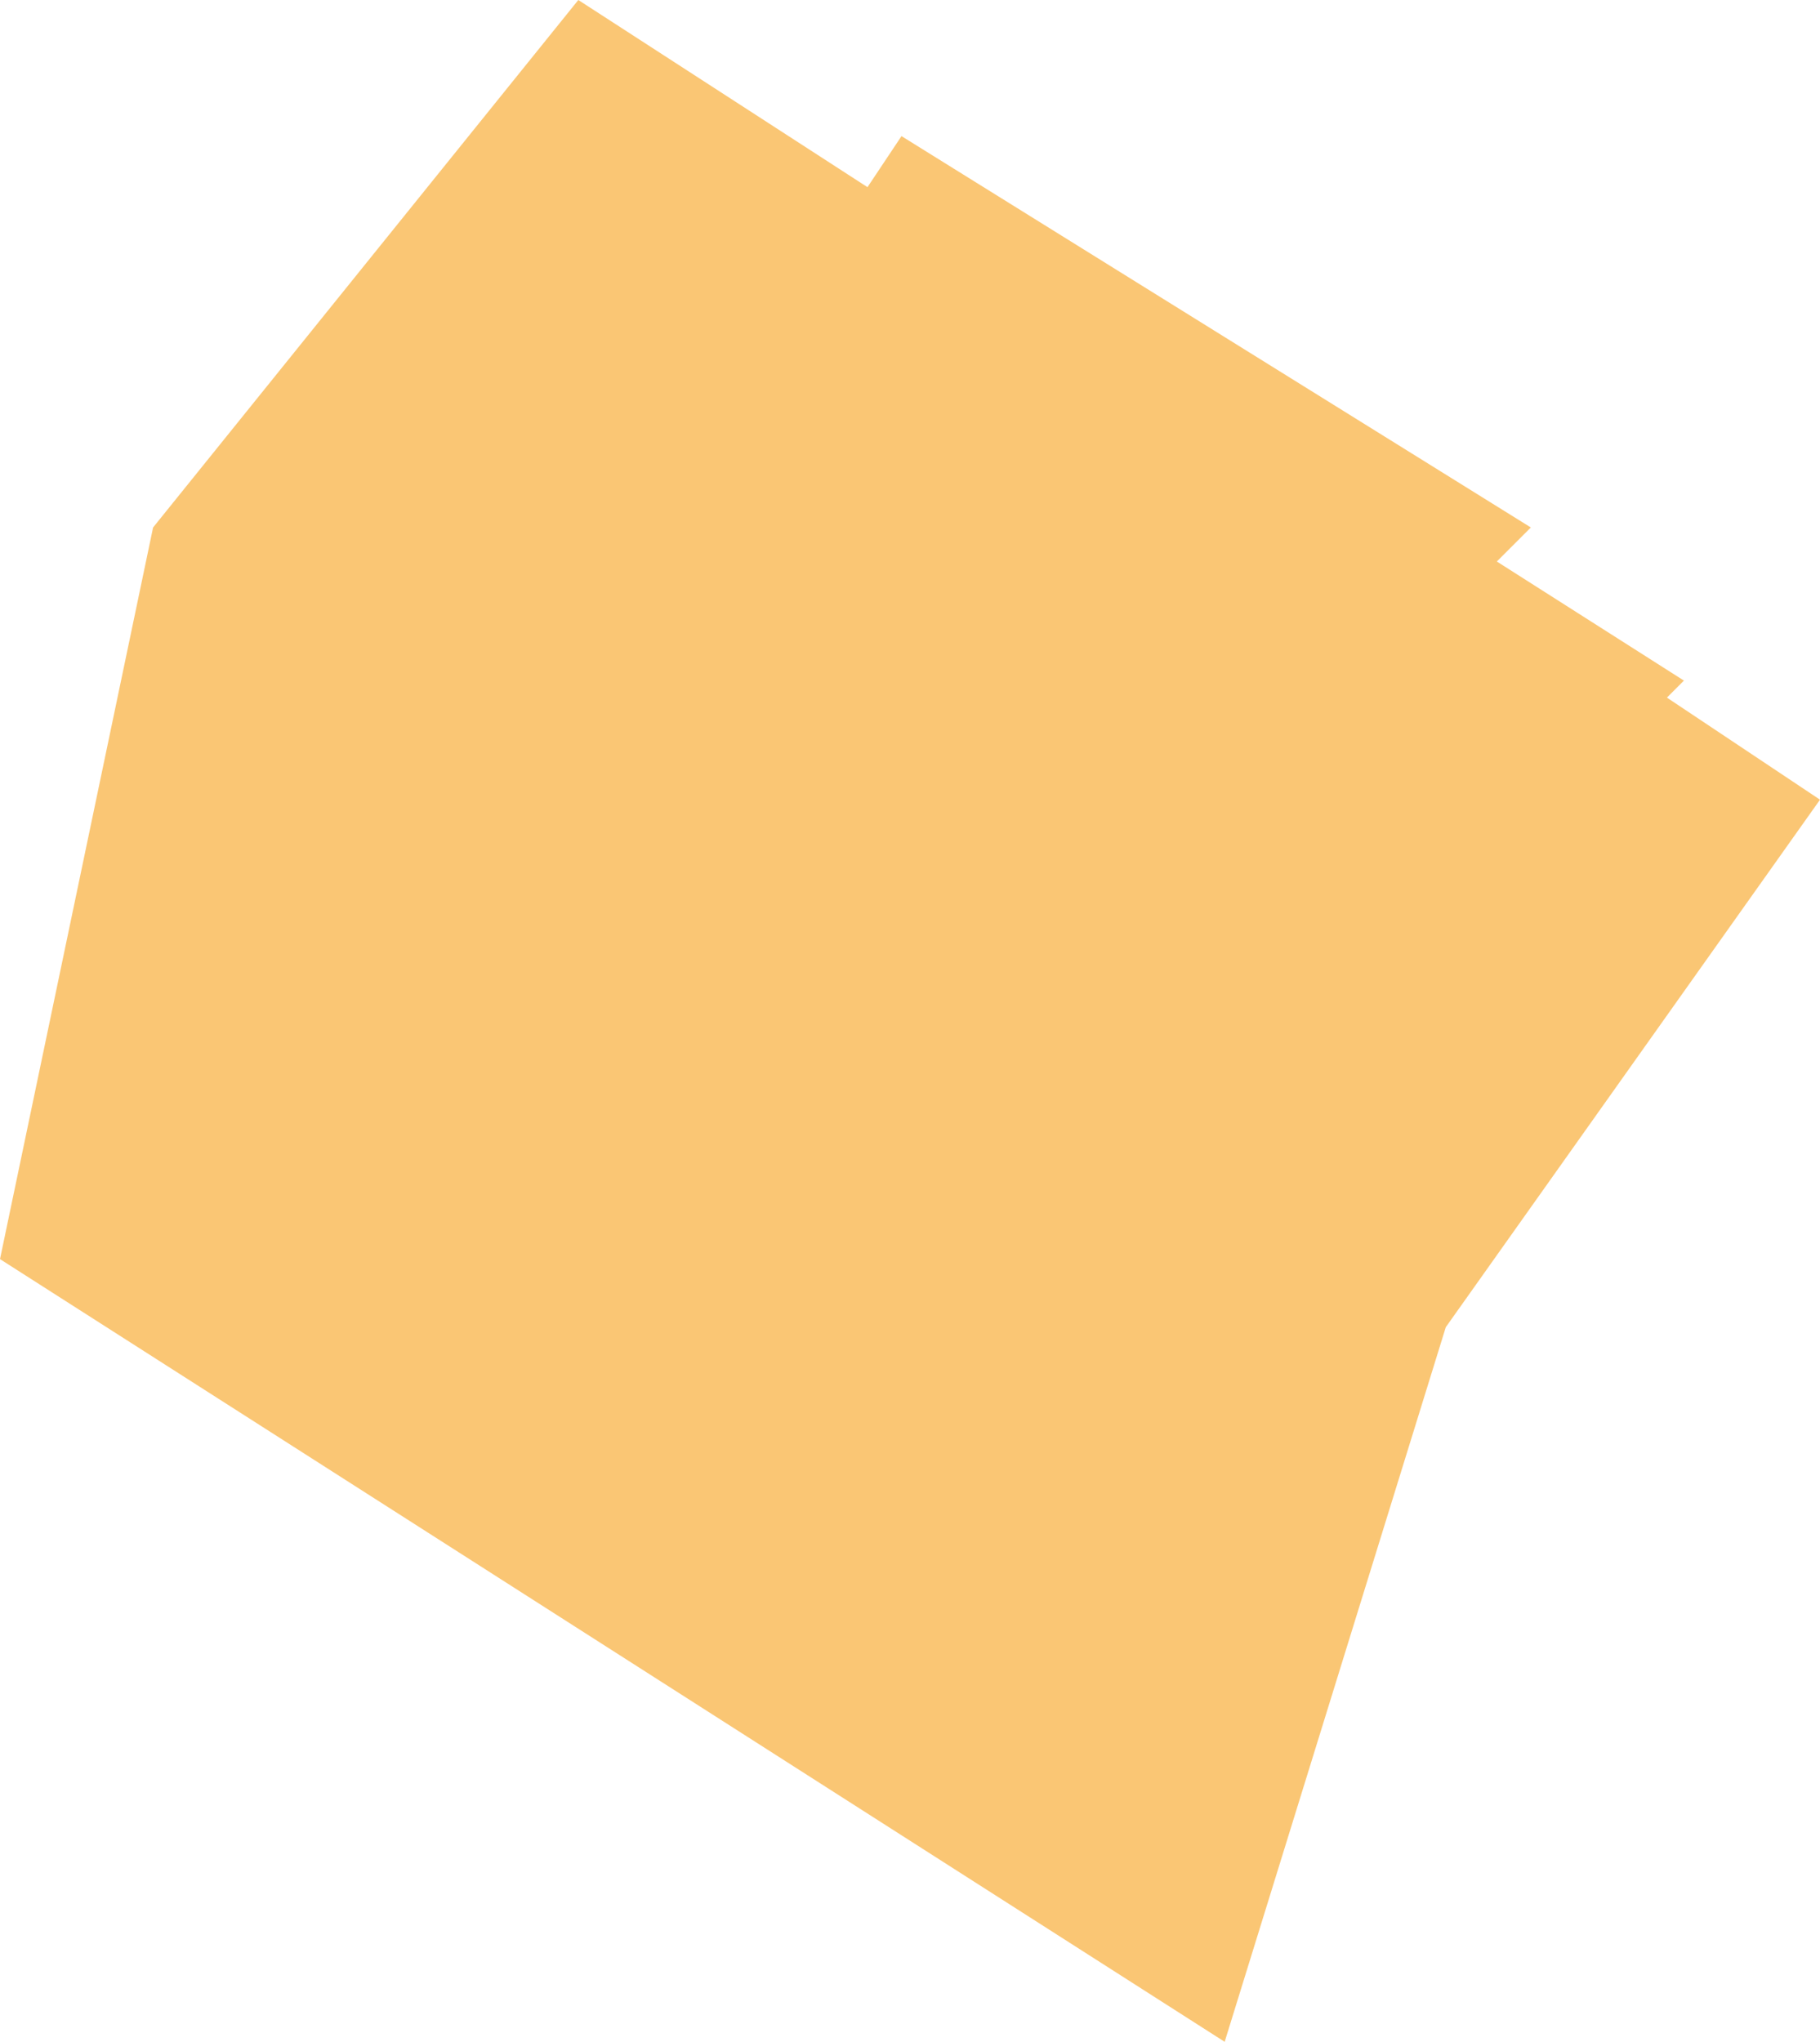 <svg xmlns="http://www.w3.org/2000/svg" width="107" height="120" viewBox="0 0 107 120">
<defs>
    <style>
      .cls-1 {
        fill: #f9b851;
        fill-rule: evenodd;
        opacity: 0.8;
      }
    </style>
  </defs>
  <path id="Фигура_10" data-name="Фигура 10" class="cls-1" d="M752,538l25-31,17,11,2-3,37,23-2,2,11,7-1,1,9,6-22,31-13,42-72-46Z" transform="translate(-743 -507)"/>
</svg>

